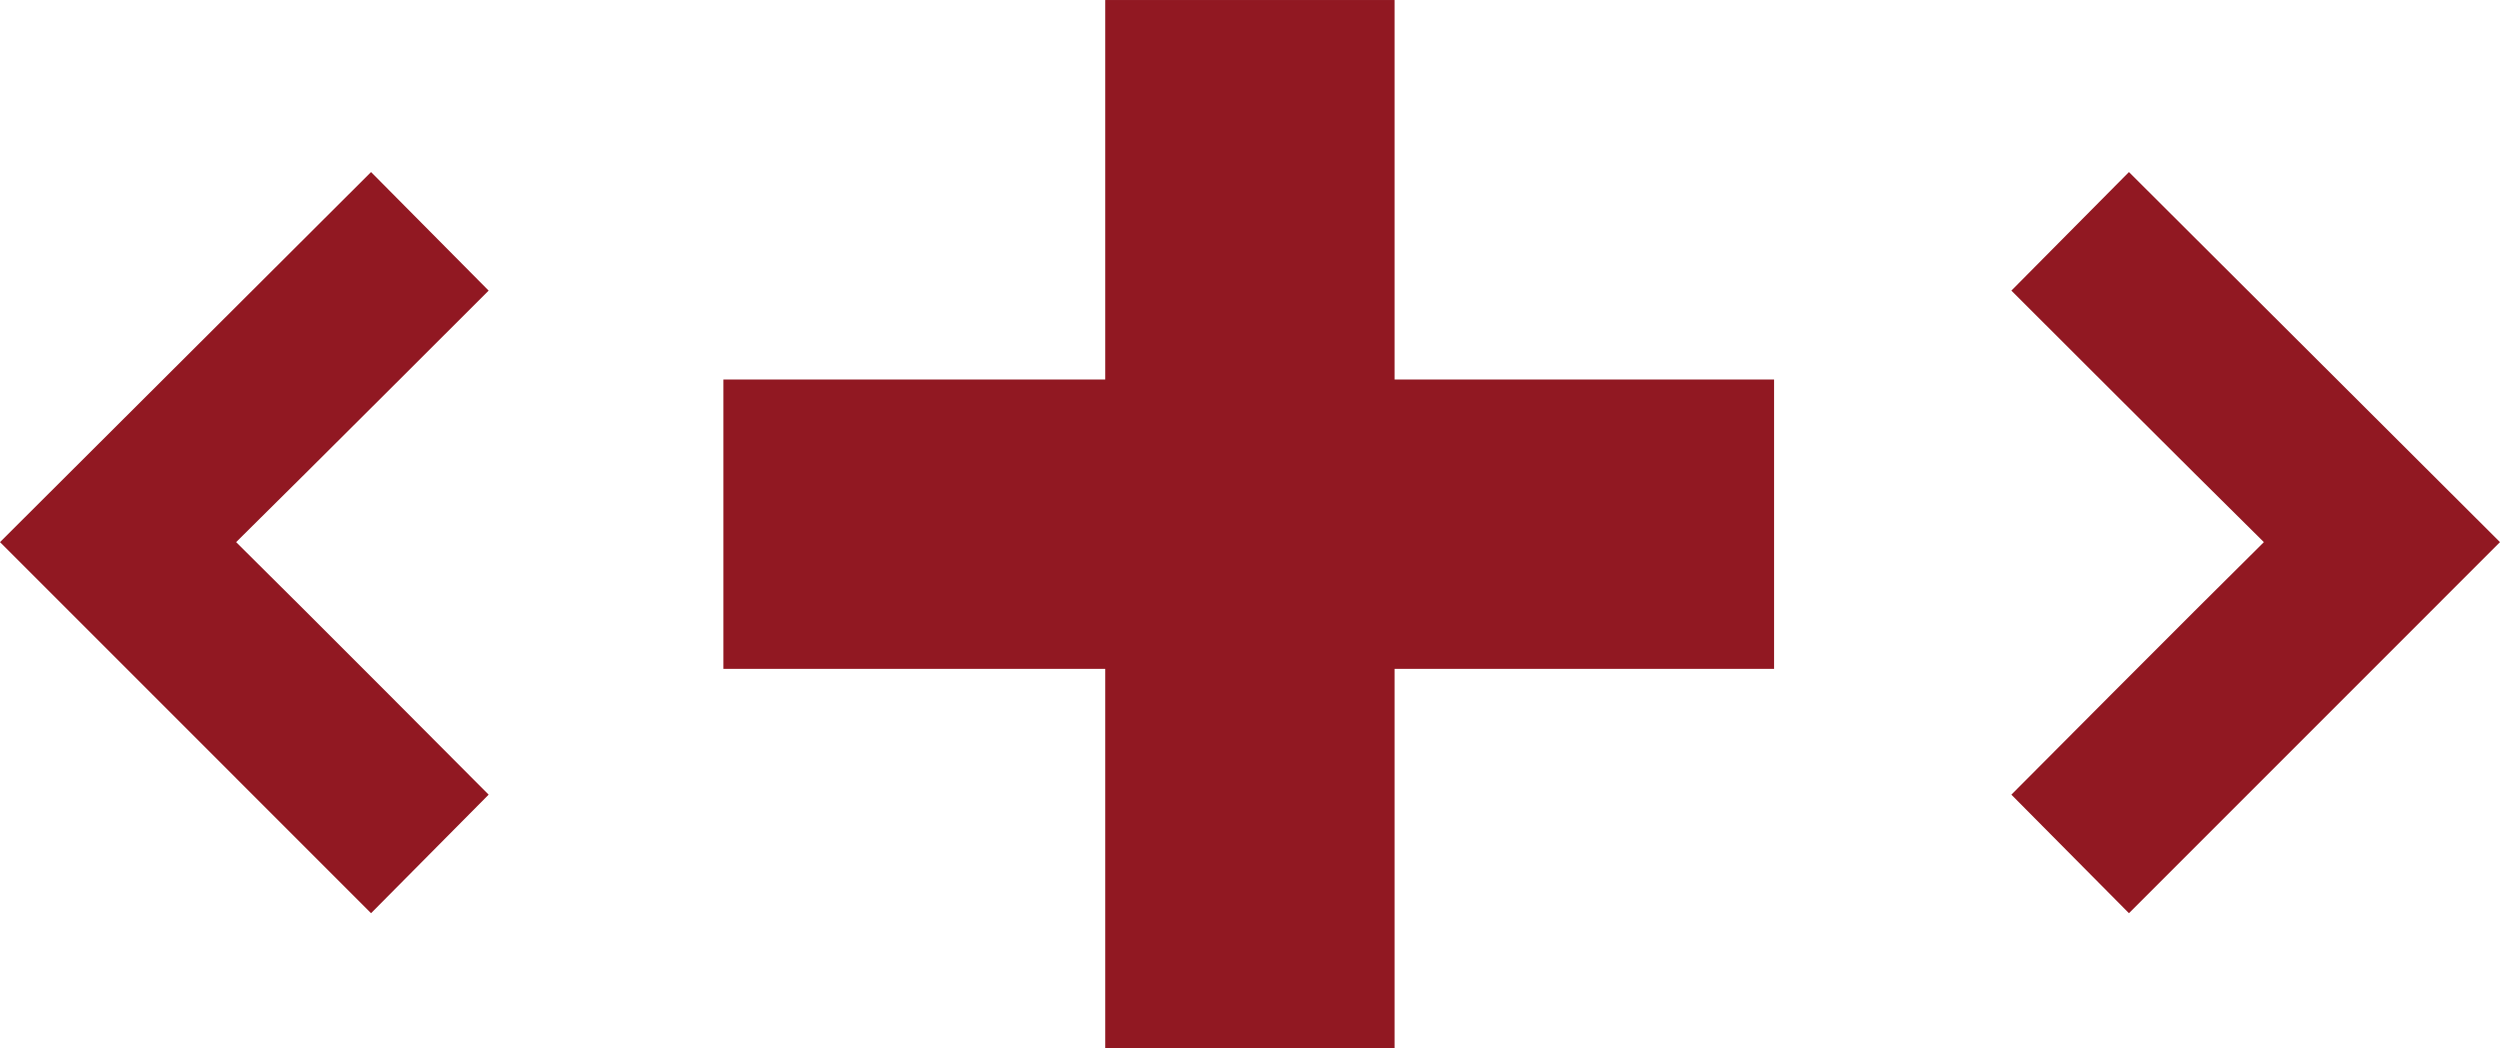 <?xml version="1.0" encoding="UTF-8" standalone="no"?>
<!-- Created with Inkscape (http://www.inkscape.org/) -->

<svg
   xmlns:dc="http://purl.org/dc/elements/1.1/"
   xmlns:cc="http://creativecommons.org/ns#"
   xmlns:rdf="http://www.w3.org/1999/02/22-rdf-syntax-ns#"
   xmlns:svg="http://www.w3.org/2000/svg"
   xmlns="http://www.w3.org/2000/svg"
   version="1.1"
   width="490.75"
   height="205.788"
   id="svg2"
   xml:space="preserve"><defs
     id="defs6" /><g
     transform="matrix(1.25,0,0,-1.25,0,205.787)"
     id="g10"><g
       transform="scale(0.1,0.1)"
       id="g12"><path
         d="m 3343.3,1376.09 -184.65,-186.17 c 0,0 284.54,-284.529 396.54,-394.99 -112,-110.5 -396.54,-396.559 -396.54,-396.559 l 184.65,-186.16 582.69,582.719 -582.69,581.16"
         id="path14"
         style="fill:#911822;fill-opacity:1;fill-rule:nonzero;stroke:none" /><path
         d="m 370.82,794.93 c 112.004,110.461 396.555,394.99 396.555,394.99 L 582.719,1376.09 0,794.93 582.719,212.211 767.375,398.371 c 0,0 -284.551,286.059 -396.555,396.559"
         id="path16"
         style="fill:#911822;fill-opacity:1;fill-rule:nonzero;stroke:none" /><path
         d="m 2190.05,1050.31 0,595.96 -454.4,0 0,-595.96 -599.65,0 0,-454.4 599.65,0 0,-595.91 454.4,0 0,595.91 595.96,0 0,454.4 -595.96,0"
         id="path18"
         style="fill:#911822;fill-opacity:1;fill-rule:nonzero;stroke:none" /></g></g></svg>
